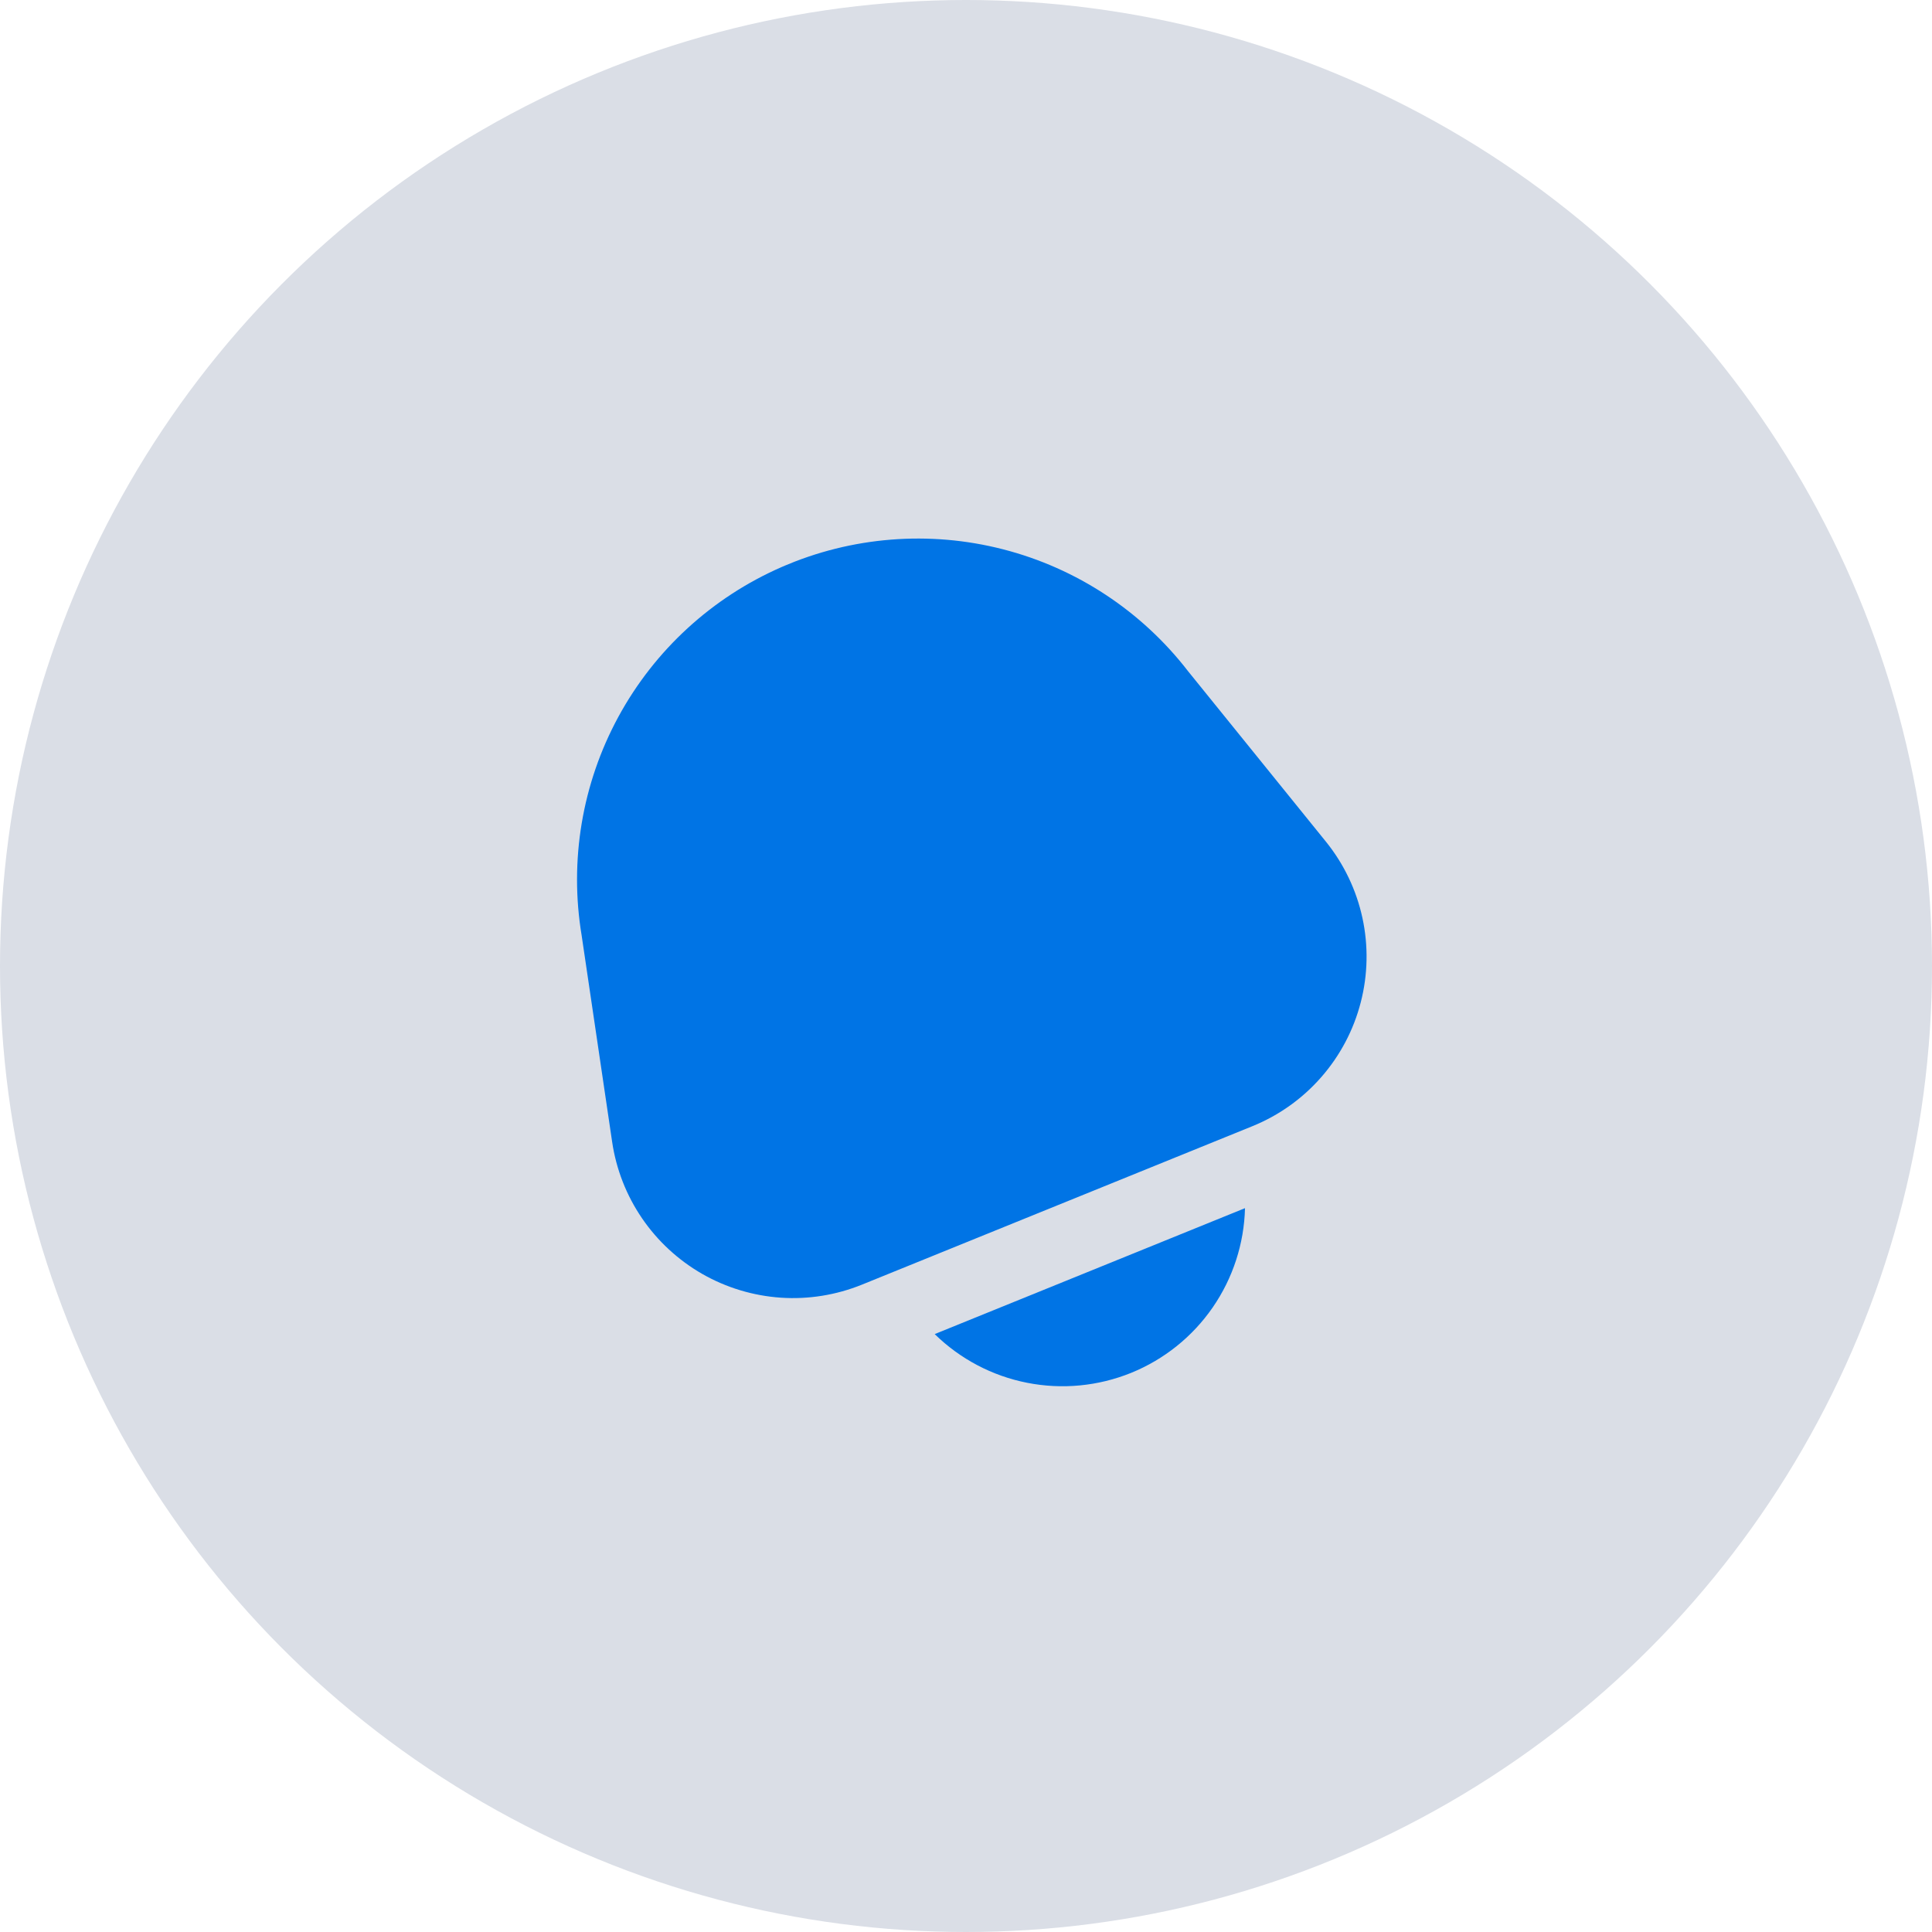 <svg width="44" height="44" viewBox="0 0 44 44" fill="none" xmlns="http://www.w3.org/2000/svg">
<circle cx="22" cy="22" r="22" fill="#DADEE6"/>
<g clip-path="url(#clip0_2859_7604)">
<path d="M21.287 30.383C21.866 30.95 22.597 31.336 23.392 31.492C24.187 31.649 25.01 31.57 25.761 31.266C26.511 30.961 27.157 30.444 27.617 29.778C28.078 29.111 28.334 28.325 28.354 27.515L21.287 30.383Z" fill="#0074E5"/>
<path d="M30.196 19.167L27.062 15.292C26.005 13.921 24.521 12.941 22.844 12.51C21.168 12.079 19.395 12.22 17.808 12.911C16.221 13.602 14.91 14.803 14.083 16.325C13.257 17.846 12.963 19.6 13.247 21.307L13.941 26.005C14.033 26.629 14.266 27.225 14.622 27.746C14.978 28.267 15.447 28.7 15.995 29.014C16.543 29.327 17.155 29.511 17.784 29.554C18.414 29.596 19.045 29.494 19.63 29.257L28.523 25.648C29.126 25.403 29.663 25.021 30.091 24.531C30.52 24.041 30.828 23.458 30.99 22.828C31.153 22.198 31.166 21.539 31.028 20.903C30.89 20.268 30.605 19.673 30.196 19.167V19.167Z" fill="#0074E5"/>
</g>
<defs>
<clipPath id="clip0_2859_7604">
<rect width="20" height="20" fill="white" transform="translate(8.973 16.495) rotate(-22.09)"/>
</clipPath>
</defs>
</svg>
